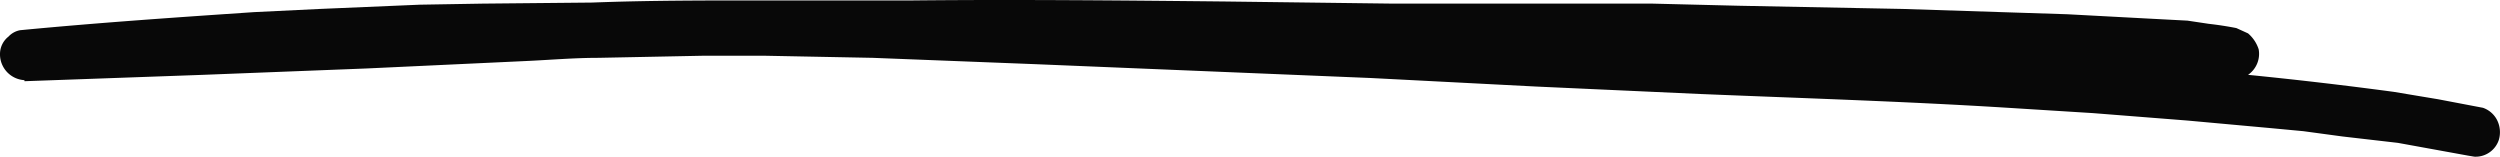 <svg xmlns="http://www.w3.org/2000/svg" width="235.204" height="14.744" viewBox="0 0 235.204 14.744">
  <path id="download_3_" data-name="download (3)" d="M2.8,8.3l16.8-.6L35,7.1l15-.7c2.2-.1,4.5-.3,6.8-.3l10-.2h5.5l10.3.2L98,6.7,129.5,8l15.5.8,15.4.7c9.7.4,19.4.7,29,1.3l8,.5,8.9.7,7.7.7,3.2.3,3.7.5,5.2.6,6.6,1.2.6.1a2.3,2.3,0,0,0,2.3-1.6,2.539,2.539,0,0,0-.2-1.9,2.365,2.365,0,0,0-1.3-1.1l-4.2-.8-4.2-.7q-6.836-.917-13.7-1.6a2.4,2.4,0,0,0,1-2.4,3.307,3.307,0,0,0-1-1.5l-1.1-.5q-1.291-.252-2.6-.4l-2-.3-3.8-.2L195,2l-15.5-.5-15.4-.3L156,1H131.6L115.8.8C106.1.7,96.2.6,86.4.7H71.8C66.6.7,61.4.7,56.2.9L45.9,1,40,1.1l-9.4.4-6.2.3c-7.4.5-14.7,1-22,1.7a1.975,1.975,0,0,0-1.1.6A2.088,2.088,0,0,0,.5,5.7,2.438,2.438,0,0,0,2.8,8.2" transform="translate(-0.5 -0.659)" fill="#080808" fill-rule="evenodd"/>
</svg>
